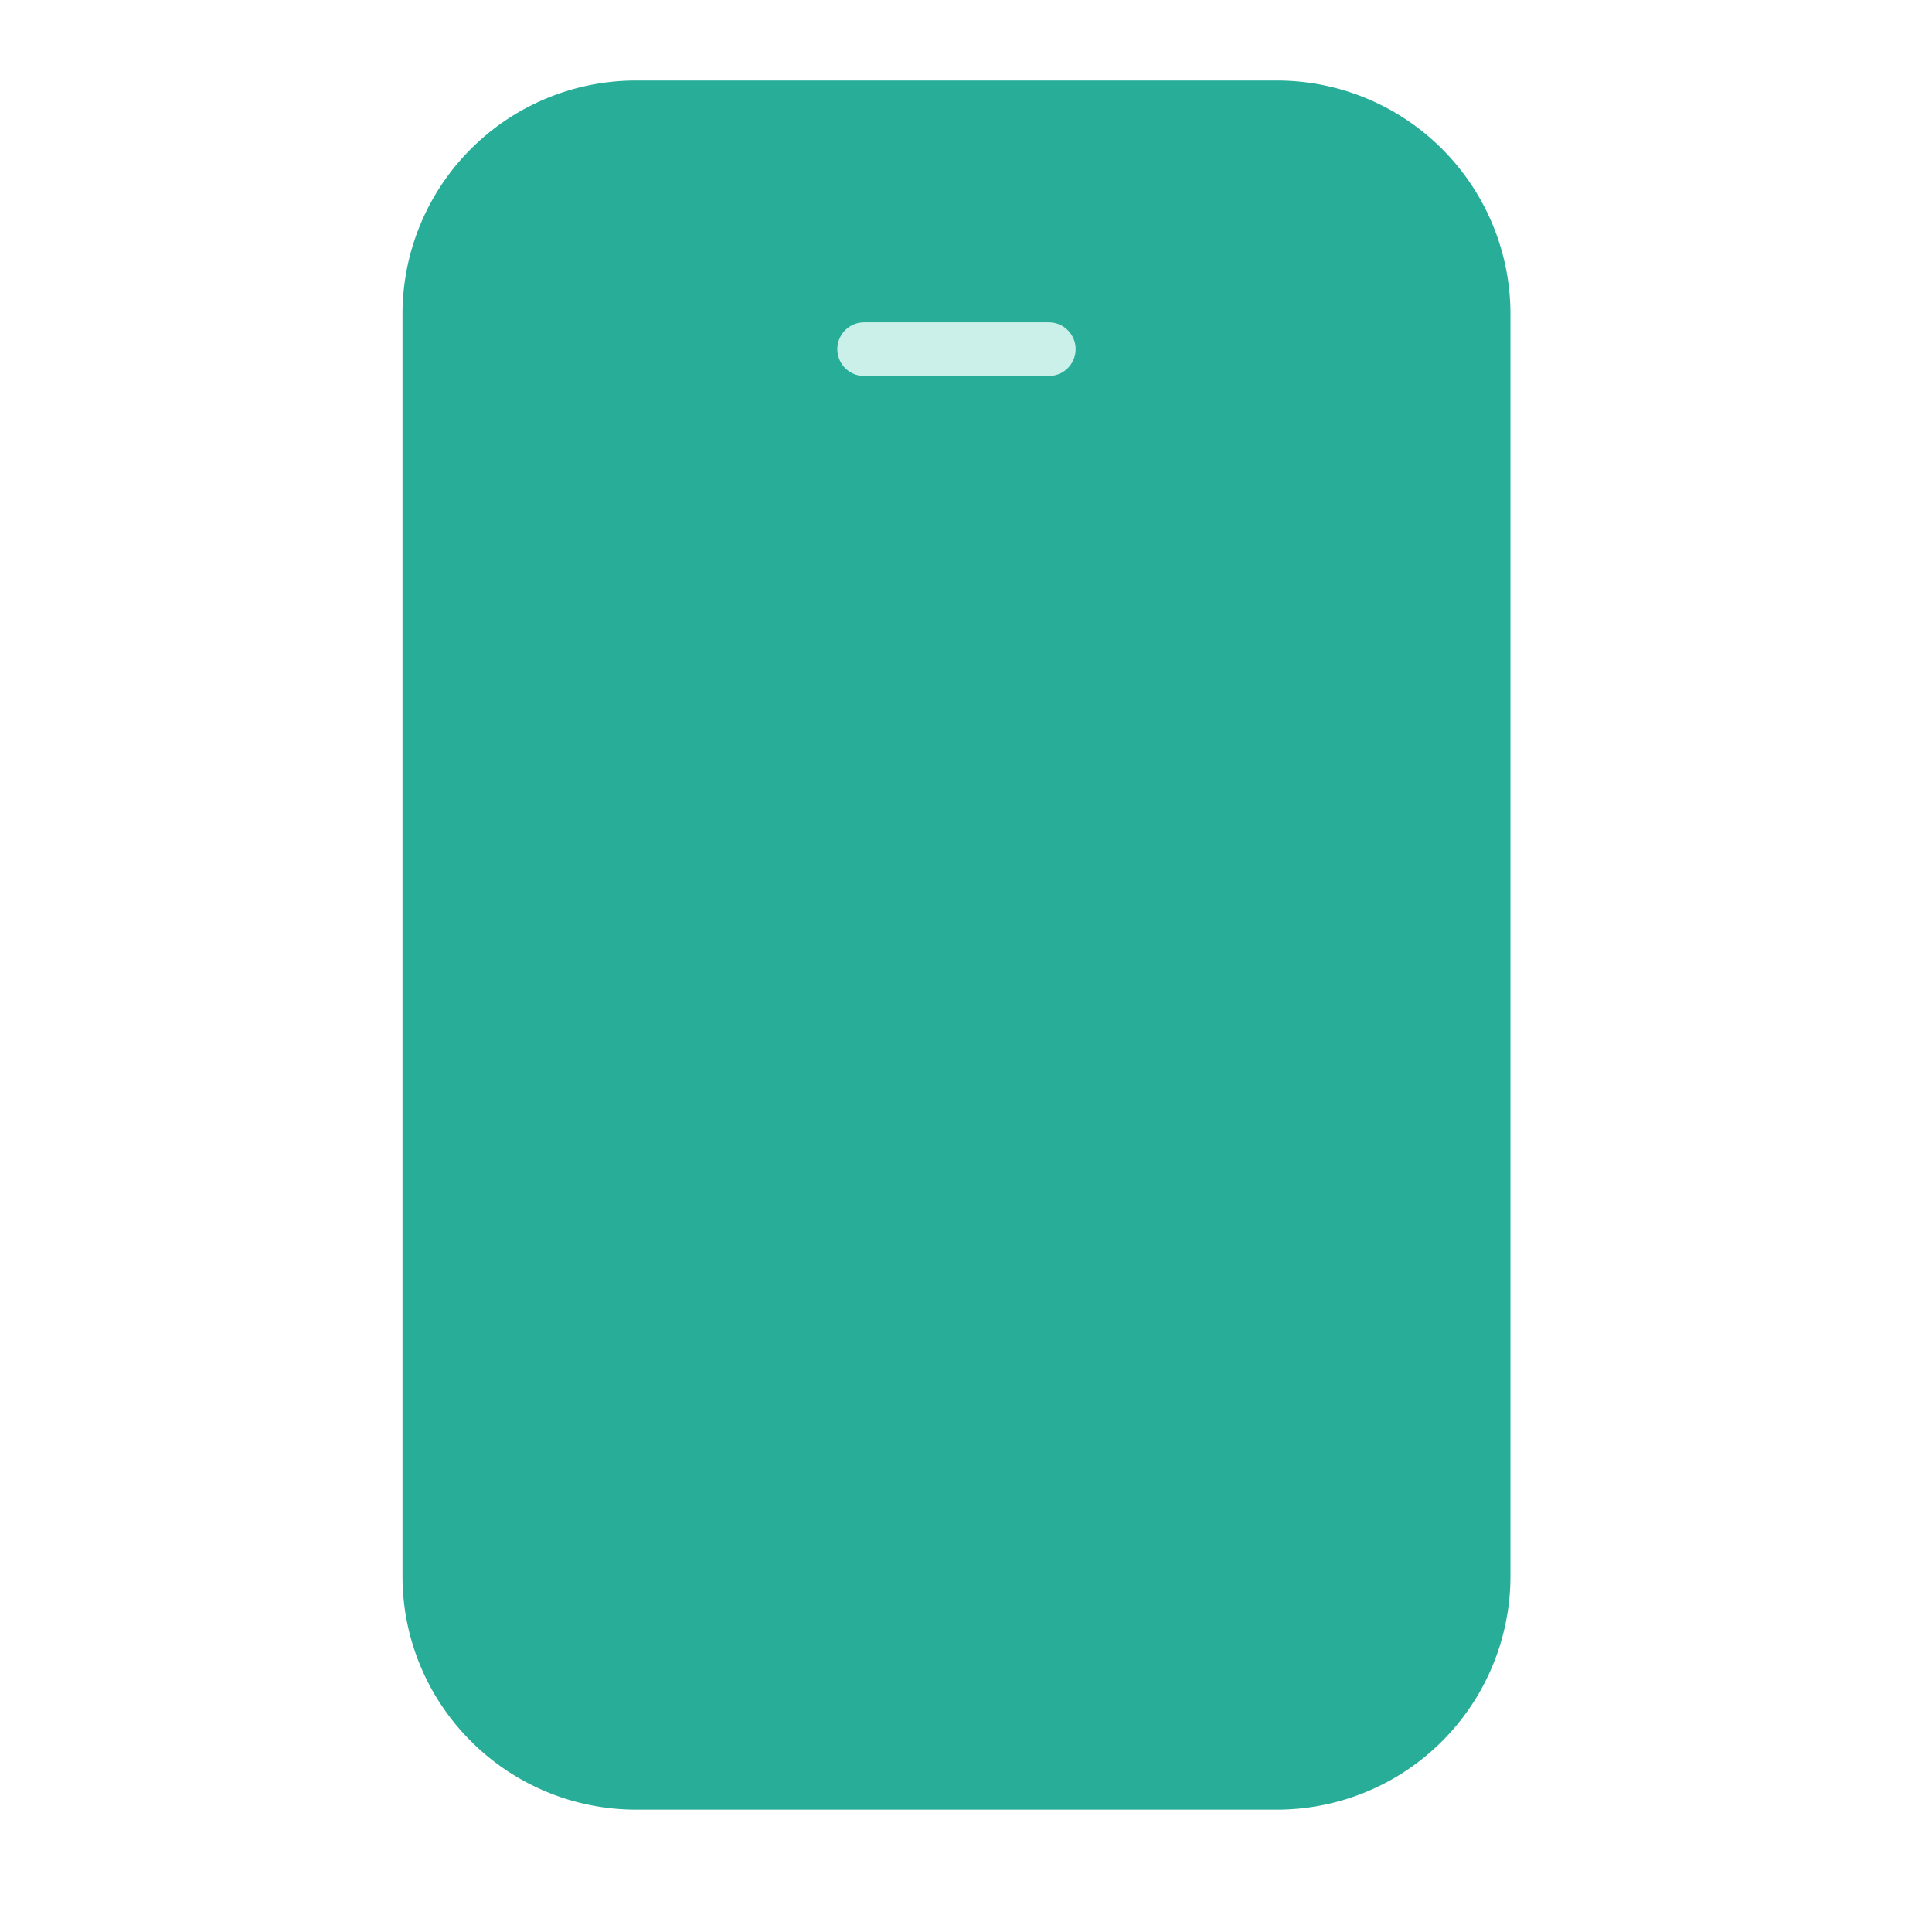 <svg xmlns="http://www.w3.org/2000/svg" xmlns:xlink="http://www.w3.org/1999/xlink" width="36" height="36" viewBox="0 0 36 36">
  <defs>
    <clipPath id="clip-path">
      <rect id="mask" width="36" height="36" transform="translate(0.078 1)" fill="none" stroke="#999" stroke-width="1"/>
    </clipPath>
  </defs>
  <g id="icon_app_on" transform="translate(-0.078 -1)" clip-path="url(#clip-path)">
    <g id="app" transform="translate(7.578 2.5)">
      <path id="pass" d="M1.5,23.488V5.852A4.352,4.352,0,0,1,5.852,1.5H17.793a4.352,4.352,0,0,1,4.352,4.352V29.368a4.351,4.351,0,0,1-4.352,4.352H5.852a4.349,4.349,0,0,1-3.077-1.275A4.336,4.336,0,0,1,1.5,29.368V23.488" transform="translate(-1.5 -1.5)" fill="#27ad98"/>
      <line id="line" x2="3.441" transform="translate(8.602 5.006)" fill="none" stroke="#cbf0ea" stroke-linecap="round" stroke-linejoin="round" stroke-width="1"/>
    </g>
  </g>
</svg>
